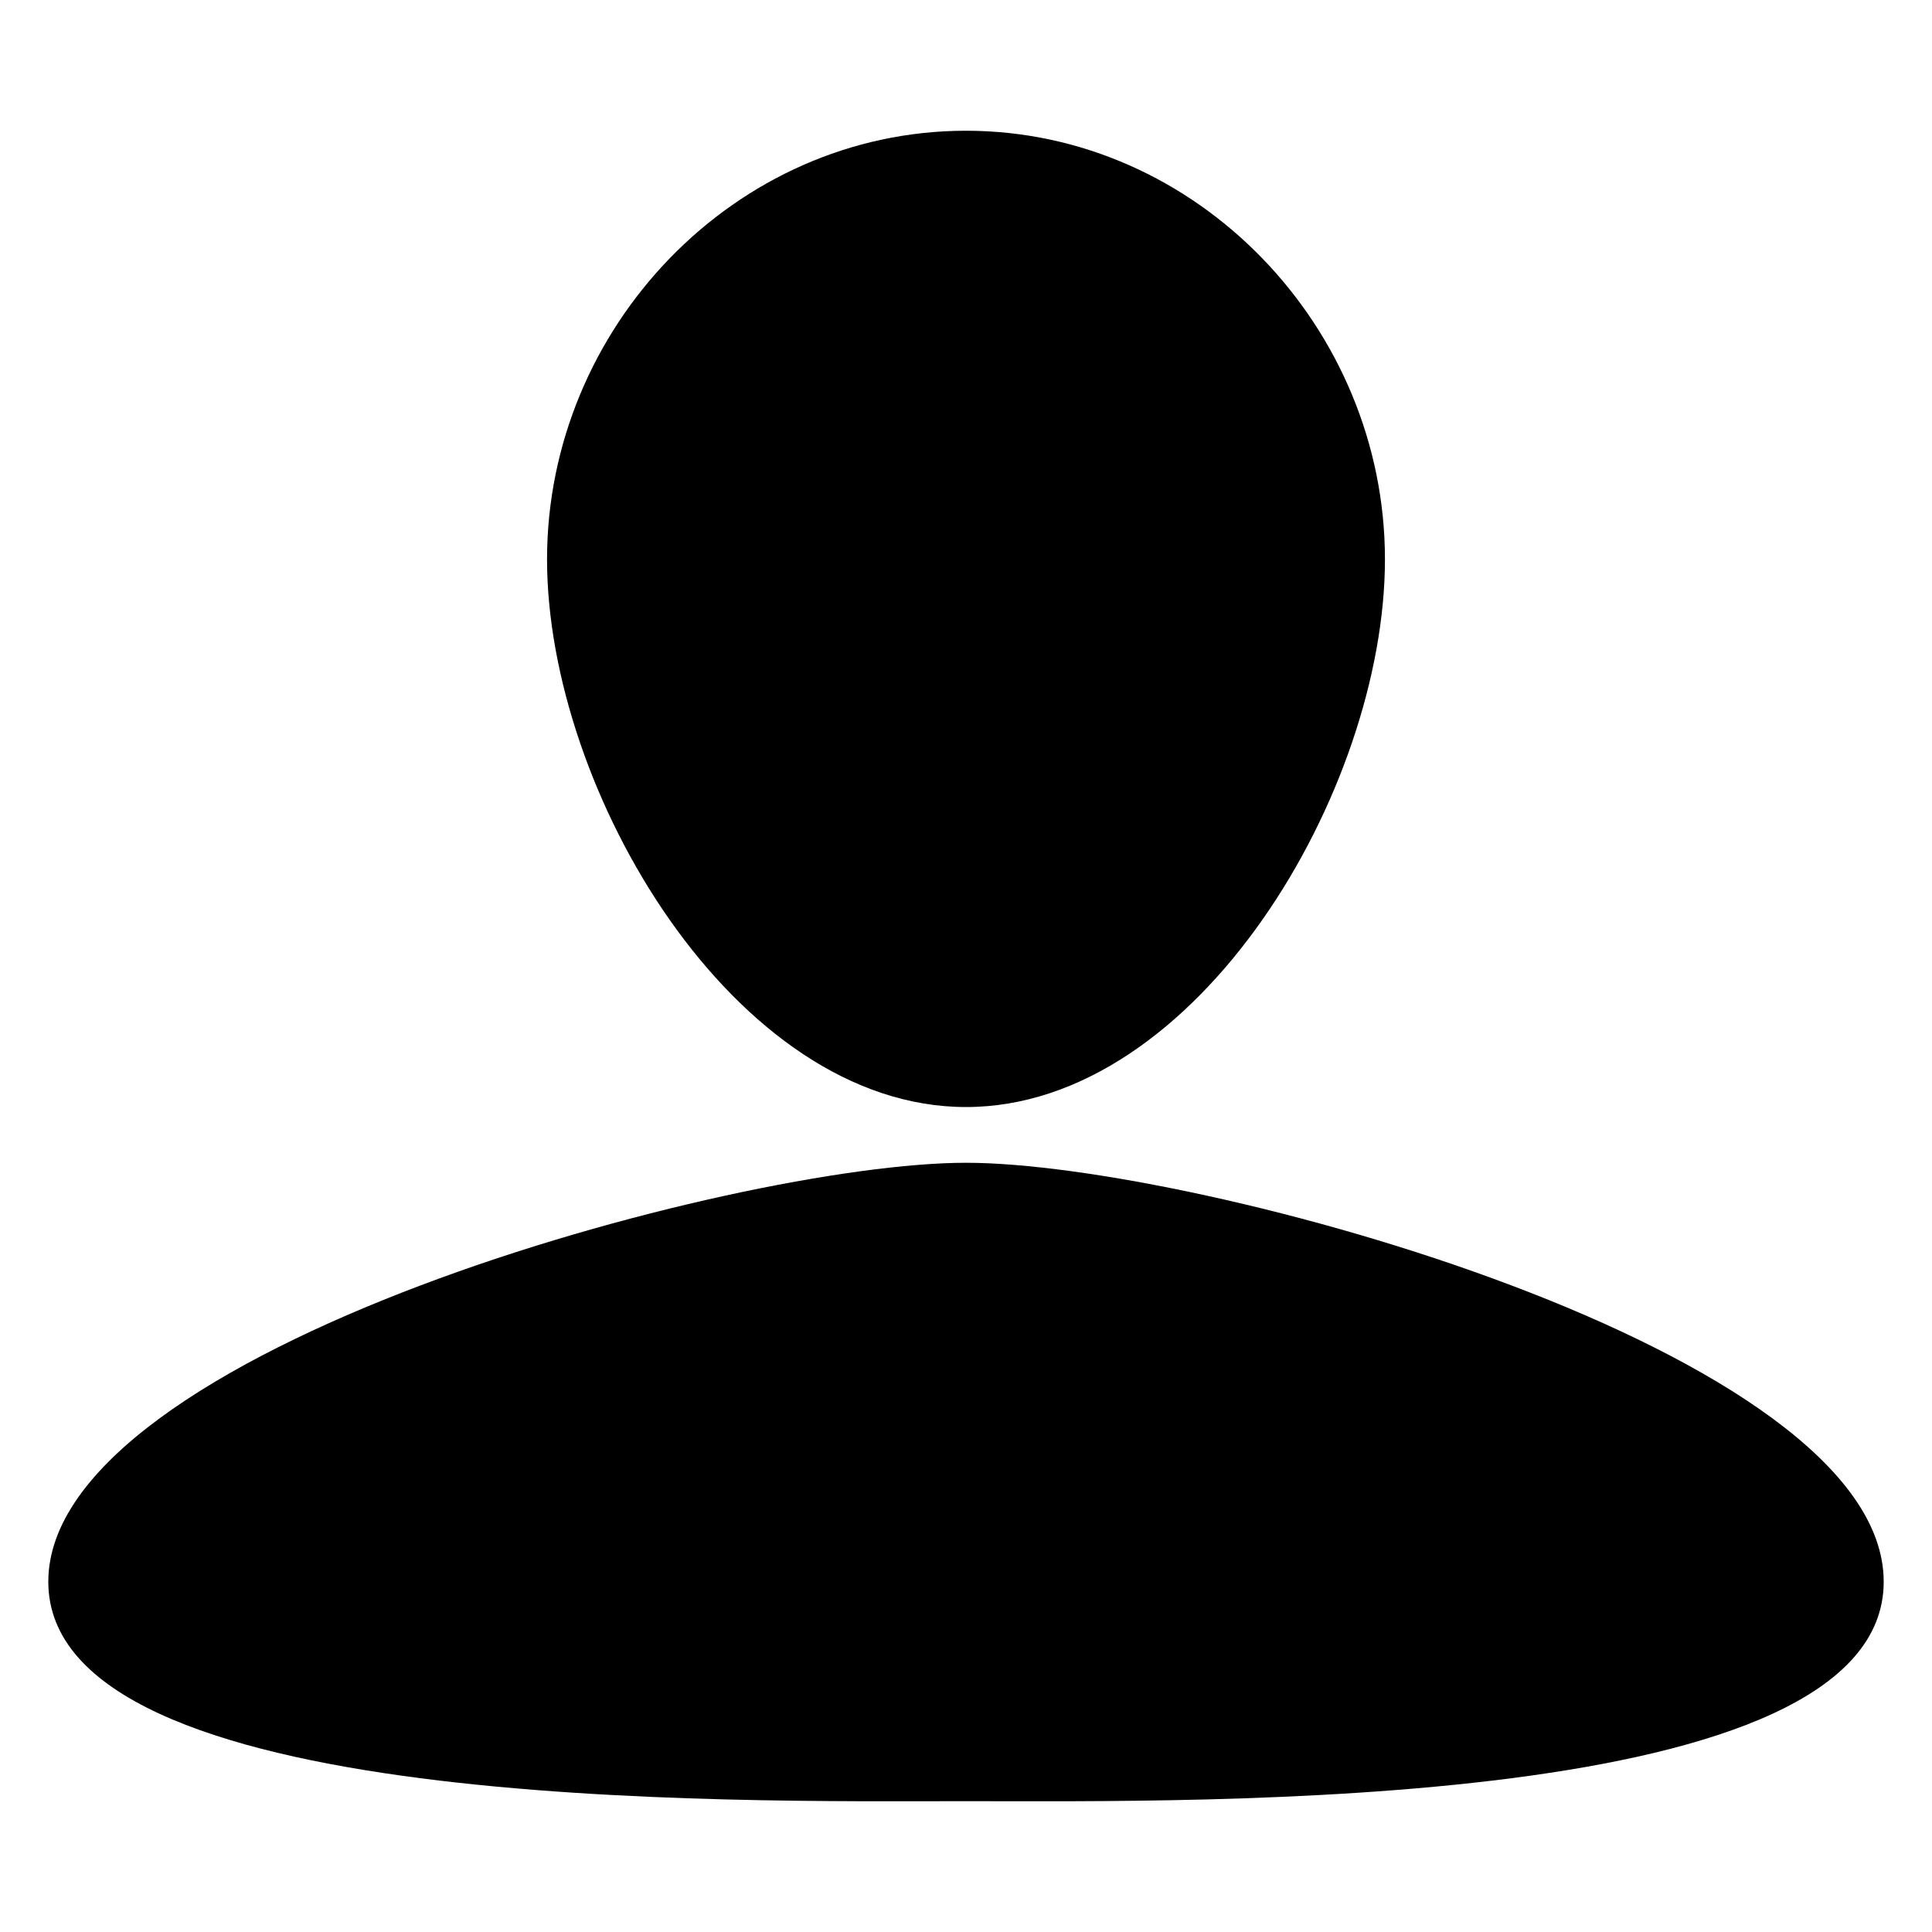 <?xml version="1.0" encoding="UTF-8"?>
<!DOCTYPE svg  PUBLIC '-//W3C//DTD SVG 1.1//EN'  'http://www.w3.org/Graphics/SVG/1.1/DTD/svg11.dtd'>
<svg enable-background="new 0 0 200 200" version="1.1" viewBox="0 0 200 200" xml:space="preserve" xmlns="http://www.w3.org/2000/svg">
	<path d="m100 114.6c23.953 0 43.369-32.745 43.369-56.696 0-23.952-19.416-44.37-43.369-44.37-23.952 0-43.37 20.417-43.37 44.37 0 23.951 19.418 56.696 43.37 56.696z"/>
	<path d="m100 120.37c-23.952 0-95 19.418-95 43.369 0 23.952 71.048 22.718 95 22.718 23.953 0 95 1.234 95-22.718 0-23.951-71.047-43.369-95-43.369z"/>
</svg>

